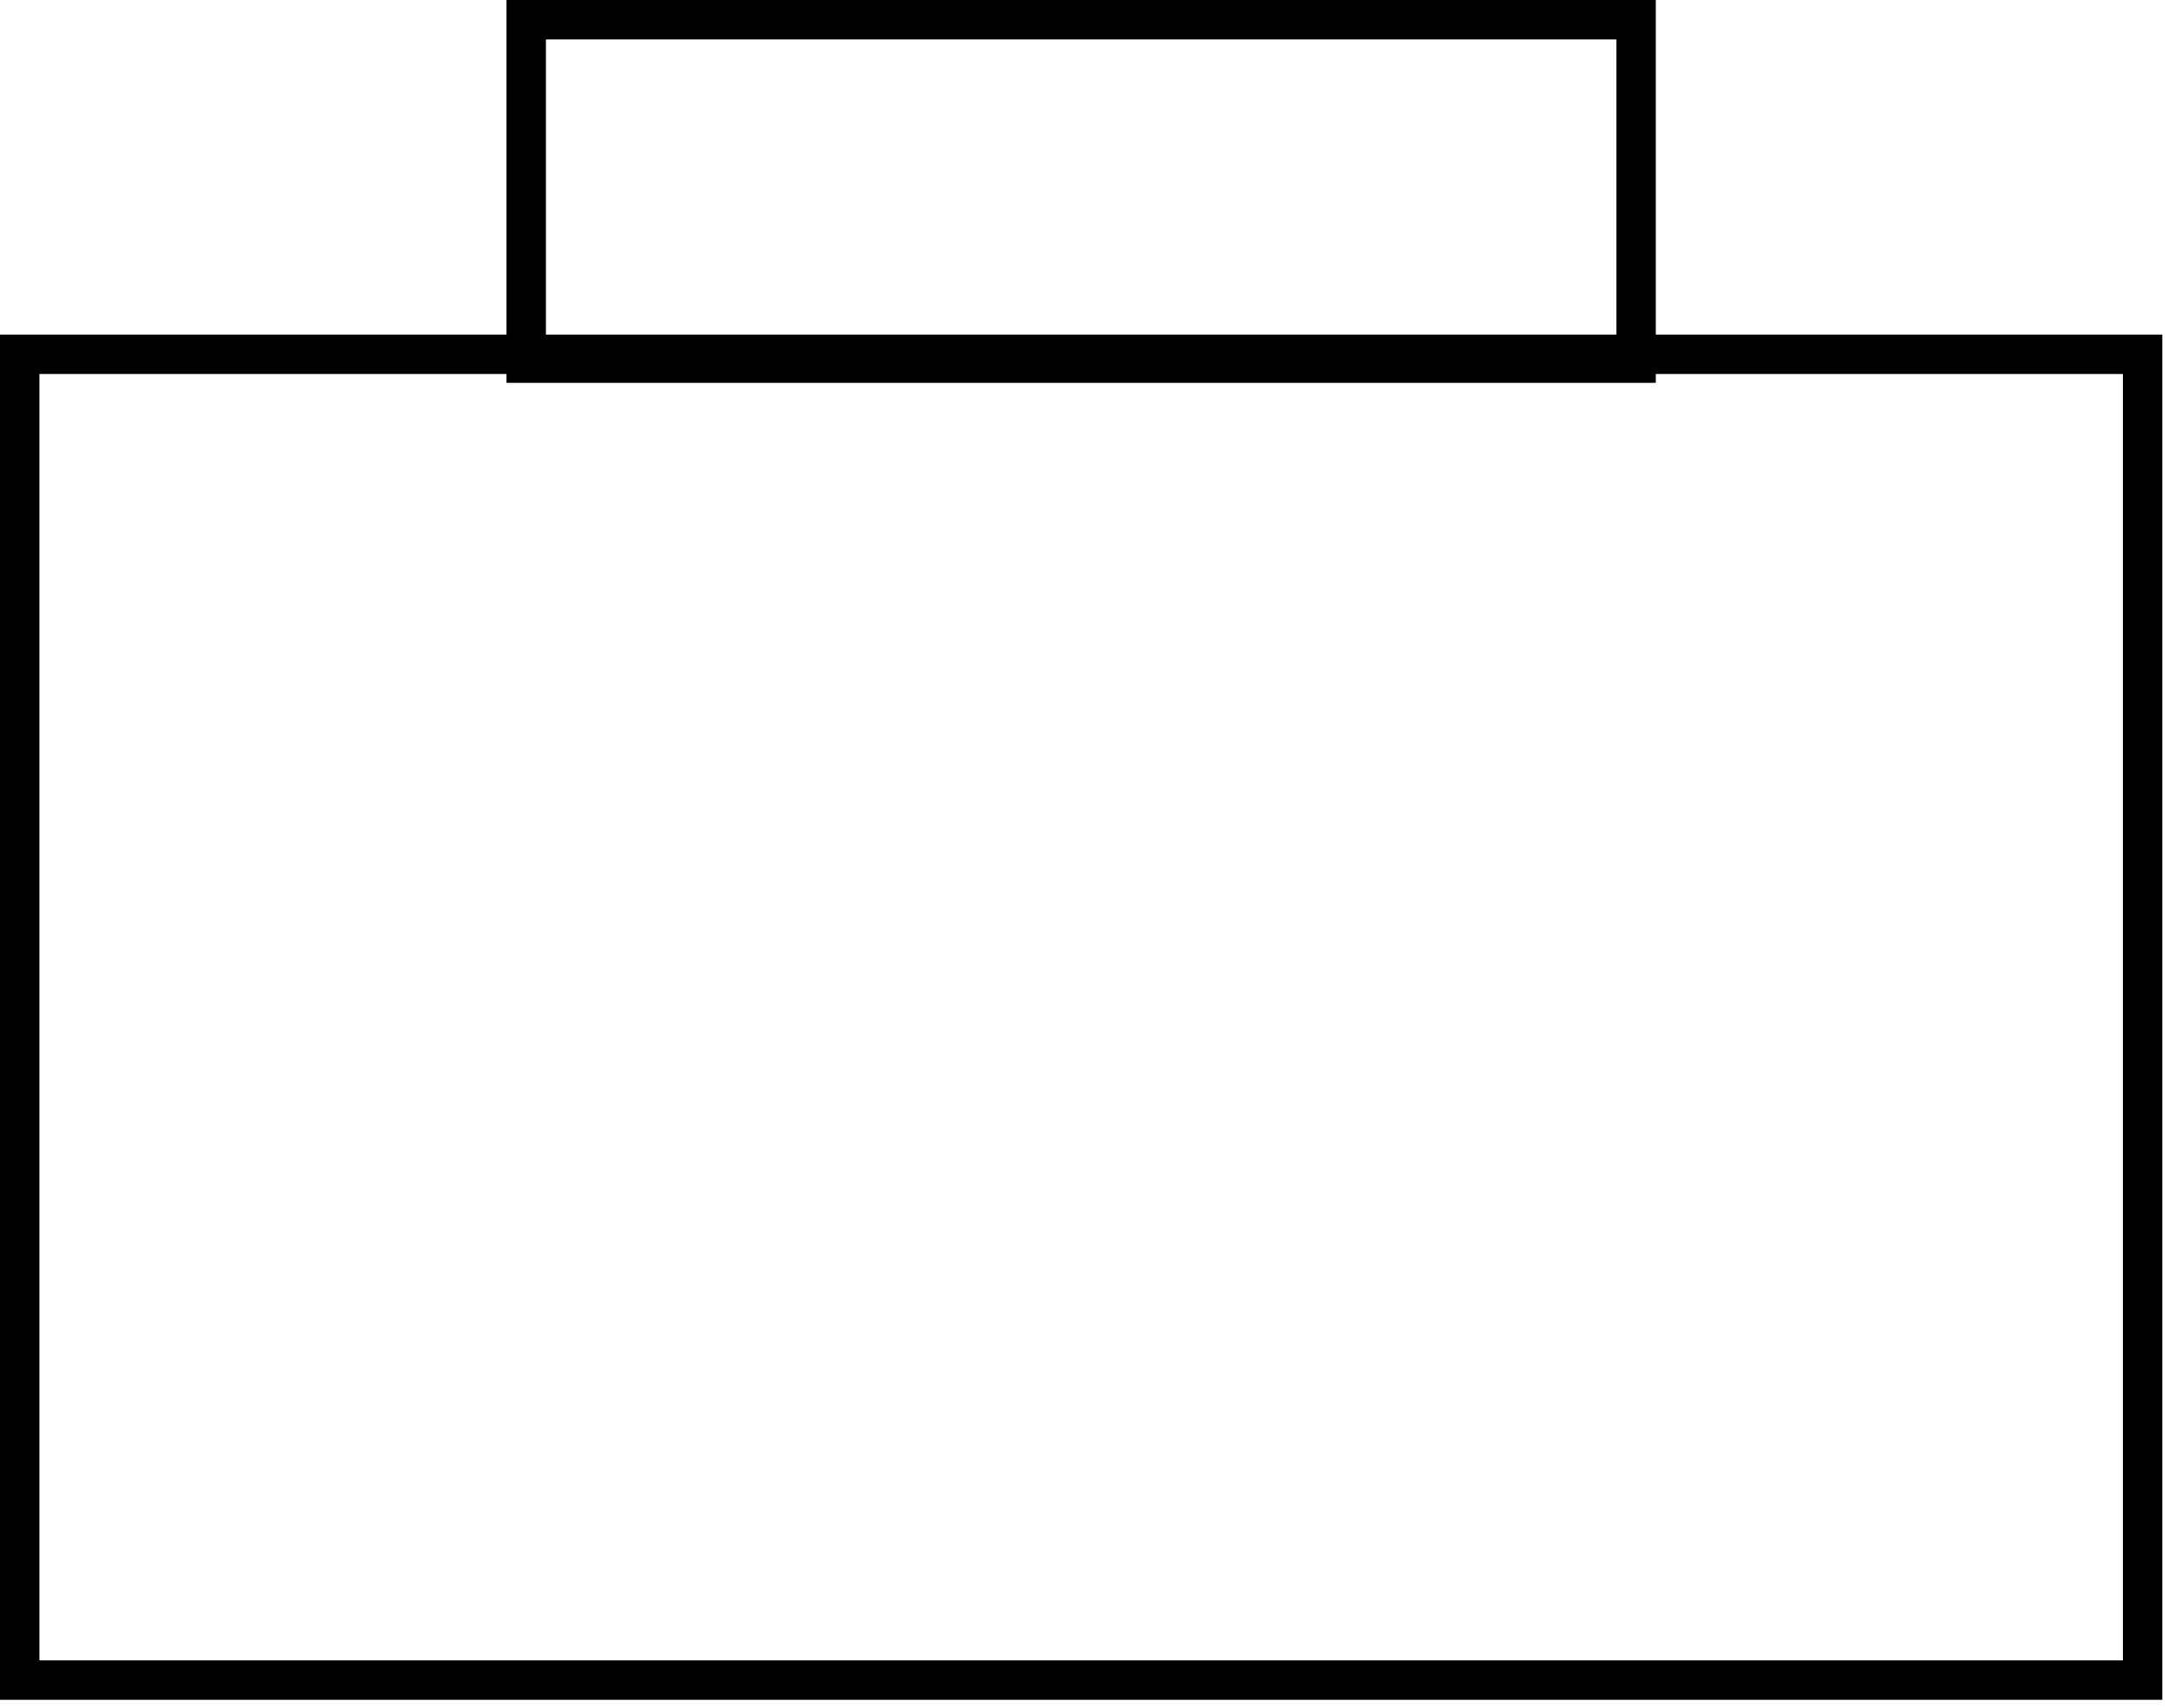 <?xml version="1.0" encoding="UTF-8" standalone="no"?>
<!DOCTYPE svg PUBLIC "-//W3C//DTD SVG 1.1//EN" "http://www.w3.org/Graphics/SVG/1.1/DTD/svg11.dtd">
<svg width="100%" height="100%" viewBox="0 0 165 130" version="1.1">
  <rect x="1.5" y="26.969" width="161.564" height="100.929" style="fill:#ebebeb;fill-opacity:0;stroke:#000;stroke-width:3px;"/>
  <rect x="40.048" y="1.5" width="84.469" height="26.145" style="fill:#ebebeb;fill-opacity:0;stroke:#000;stroke-width:3px;"/>
</svg>